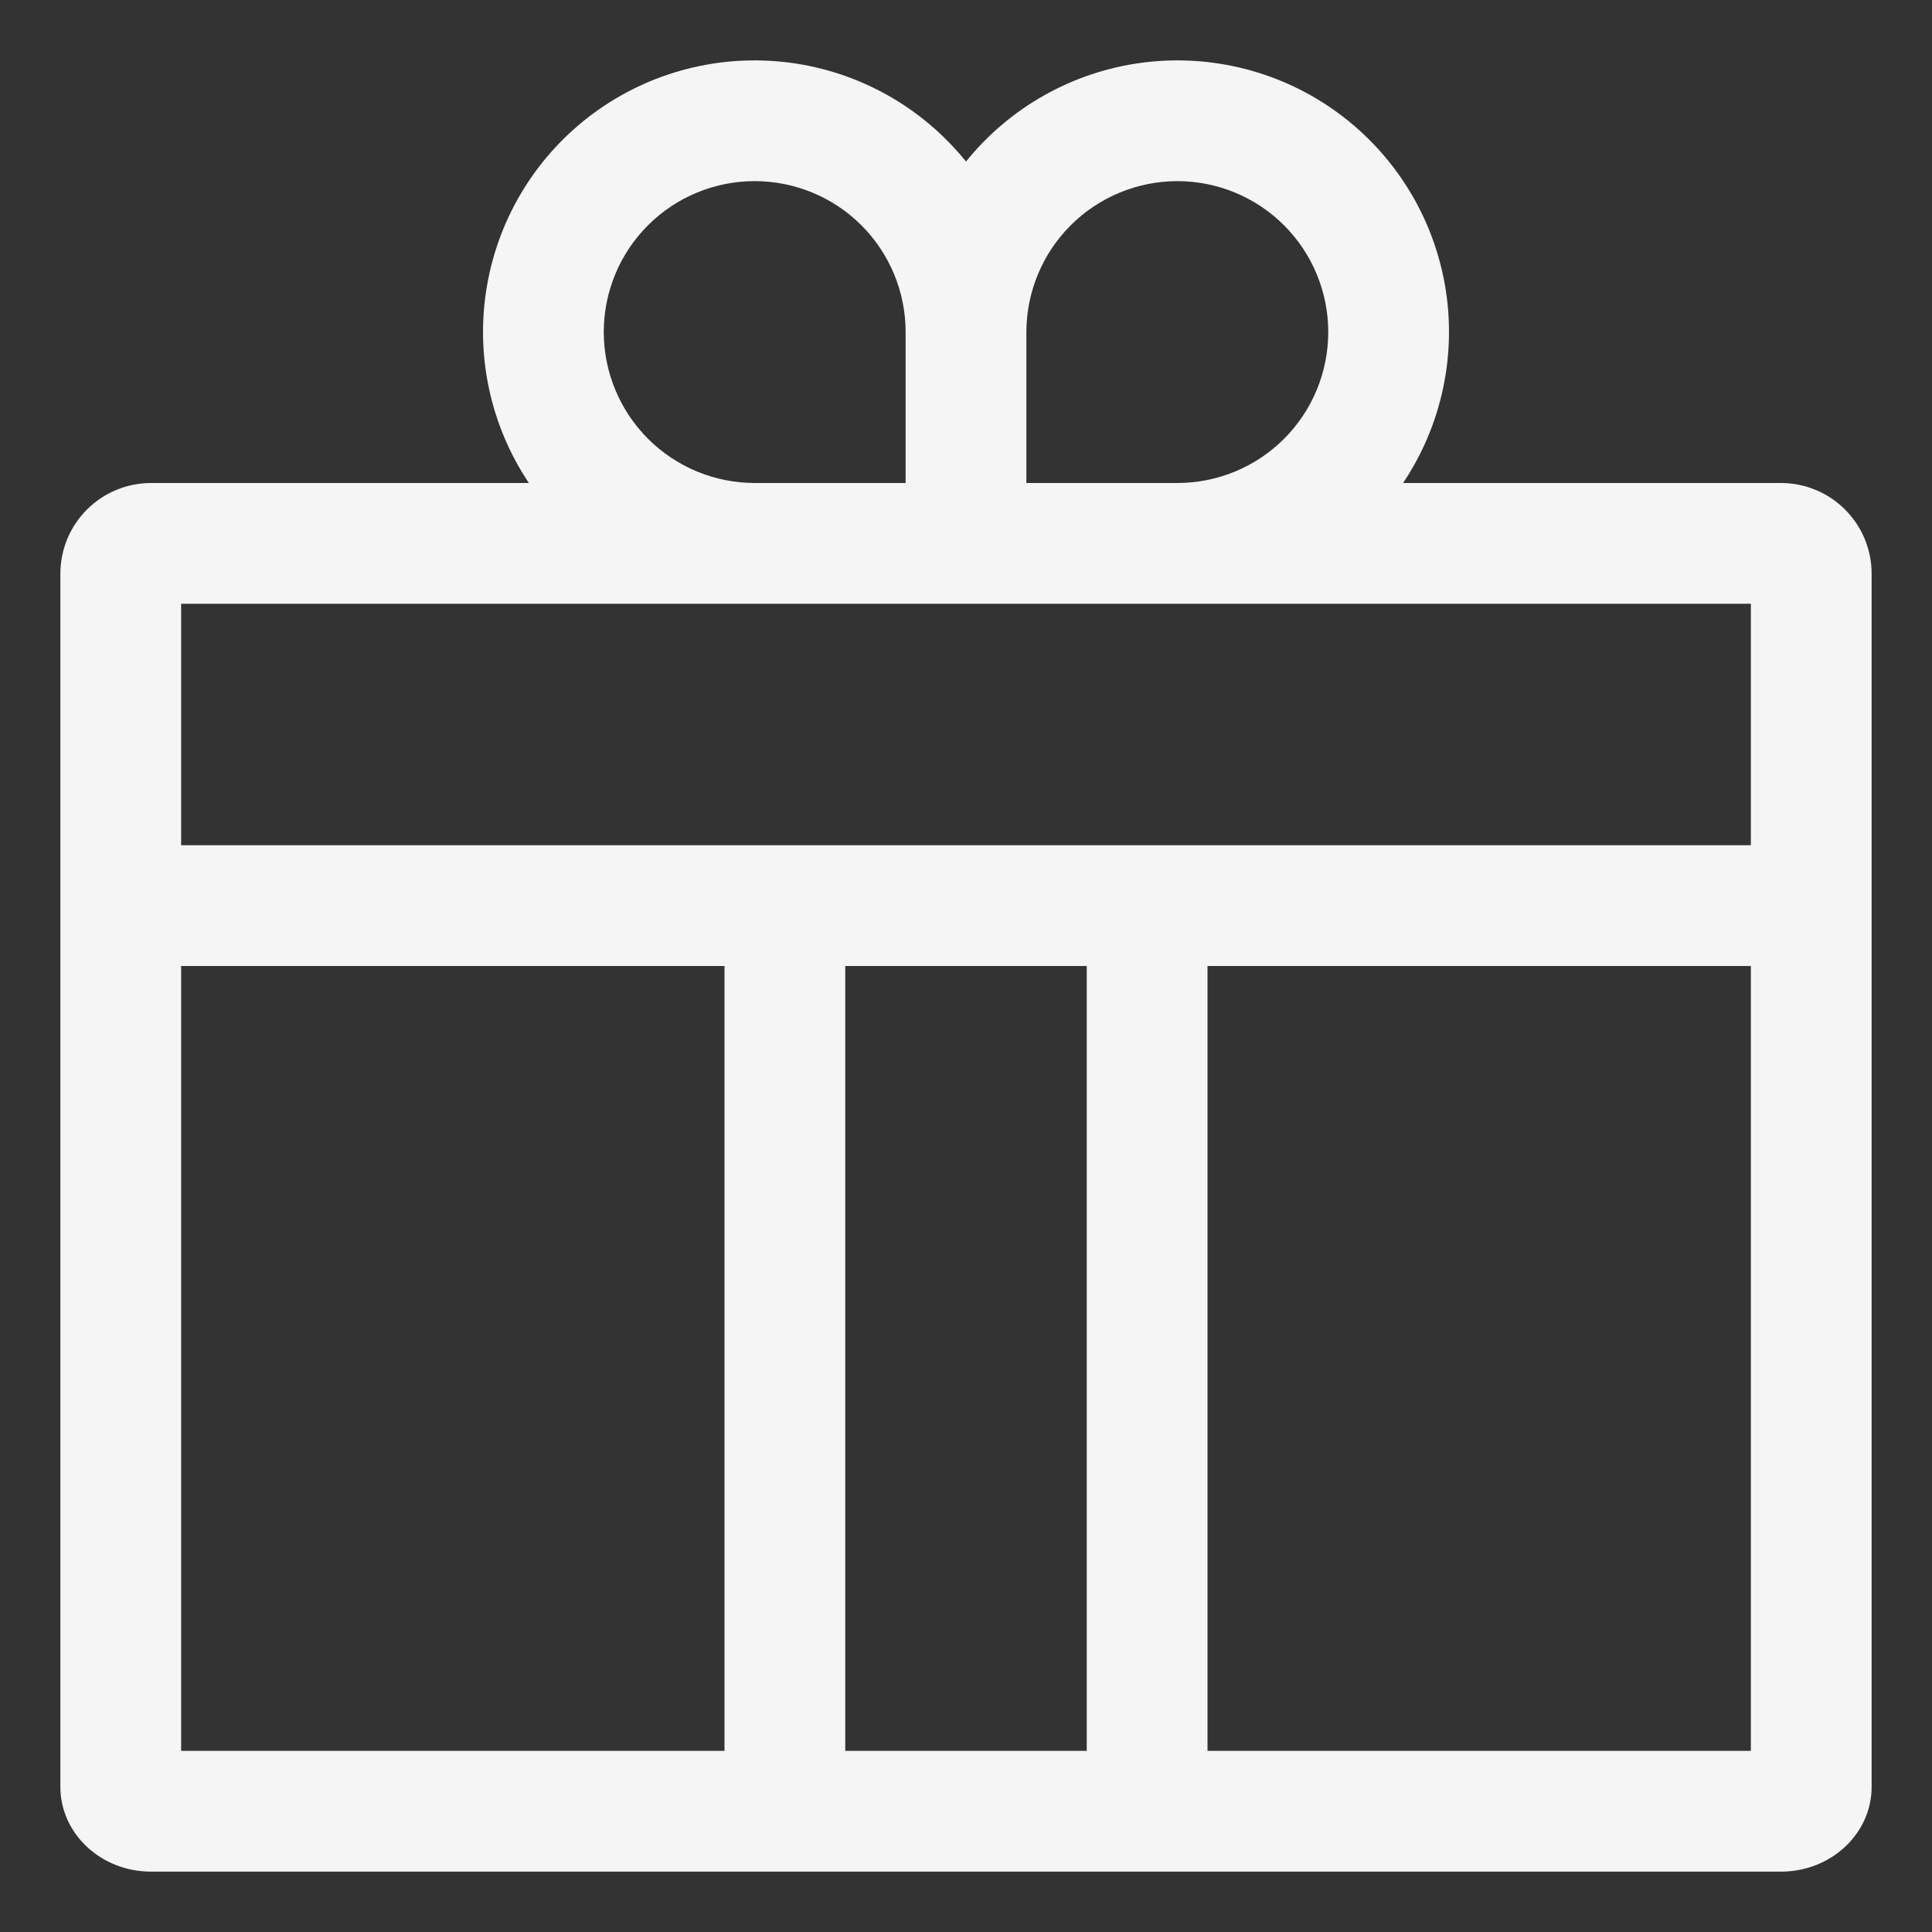 <svg width="40" height="40" viewBox="0 0 40 40" fill="none" xmlns="http://www.w3.org/2000/svg">
<rect x="0" y="0" width="40" height="40" fill="#333333" stroke="none"/>
<path d="M36.875 10H29.049C29.855 8.797 30.165 7.329 29.916 5.903C29.666 4.476 28.875 3.201 27.709 2.343C26.542 1.485 25.089 1.111 23.653 1.297C22.217 1.484 20.909 2.217 20 3.345C19.091 2.217 17.783 1.484 16.347 1.297C14.911 1.111 13.458 1.485 12.291 2.343C11.125 3.201 10.334 4.476 10.085 5.903C9.835 7.329 10.145 8.797 10.95 10H3.125C2.628 10.001 2.151 10.198 1.8 10.55C1.448 10.901 1.251 11.378 1.25 11.875V36.997C1.25 37.963 2.091 38.75 3.125 38.75H36.875C37.909 38.75 38.75 37.963 38.75 36.997V11.875C38.749 11.378 38.552 10.901 38.2 10.55C37.849 10.198 37.372 10.001 36.875 10ZM24.375 3.75C25.204 3.75 25.999 4.079 26.585 4.665C27.171 5.251 27.5 6.046 27.5 6.875C27.5 7.704 27.171 8.499 26.585 9.085C25.999 9.671 25.204 10 24.375 10H21.25V6.875C21.251 6.046 21.581 5.252 22.166 4.666C22.752 4.08 23.547 3.751 24.375 3.75ZM12.5 6.875C12.5 6.046 12.829 5.251 13.415 4.665C14.001 4.079 14.796 3.75 15.625 3.75C16.454 3.75 17.249 4.079 17.835 4.665C18.421 5.251 18.75 6.046 18.75 6.875V10H15.625C14.796 9.999 14.002 9.67 13.416 9.084C12.831 8.498 12.501 7.704 12.5 6.875ZM3.75 36.25V20H15V36.25H3.75ZM17.5 36.25V20H22.5V36.25H17.5ZM36.25 36.25H25V20H36.25V36.25ZM3.75 17.5V12.5H36.25V17.5H3.75Z" fill="#F5F5F5"/>
</svg>

